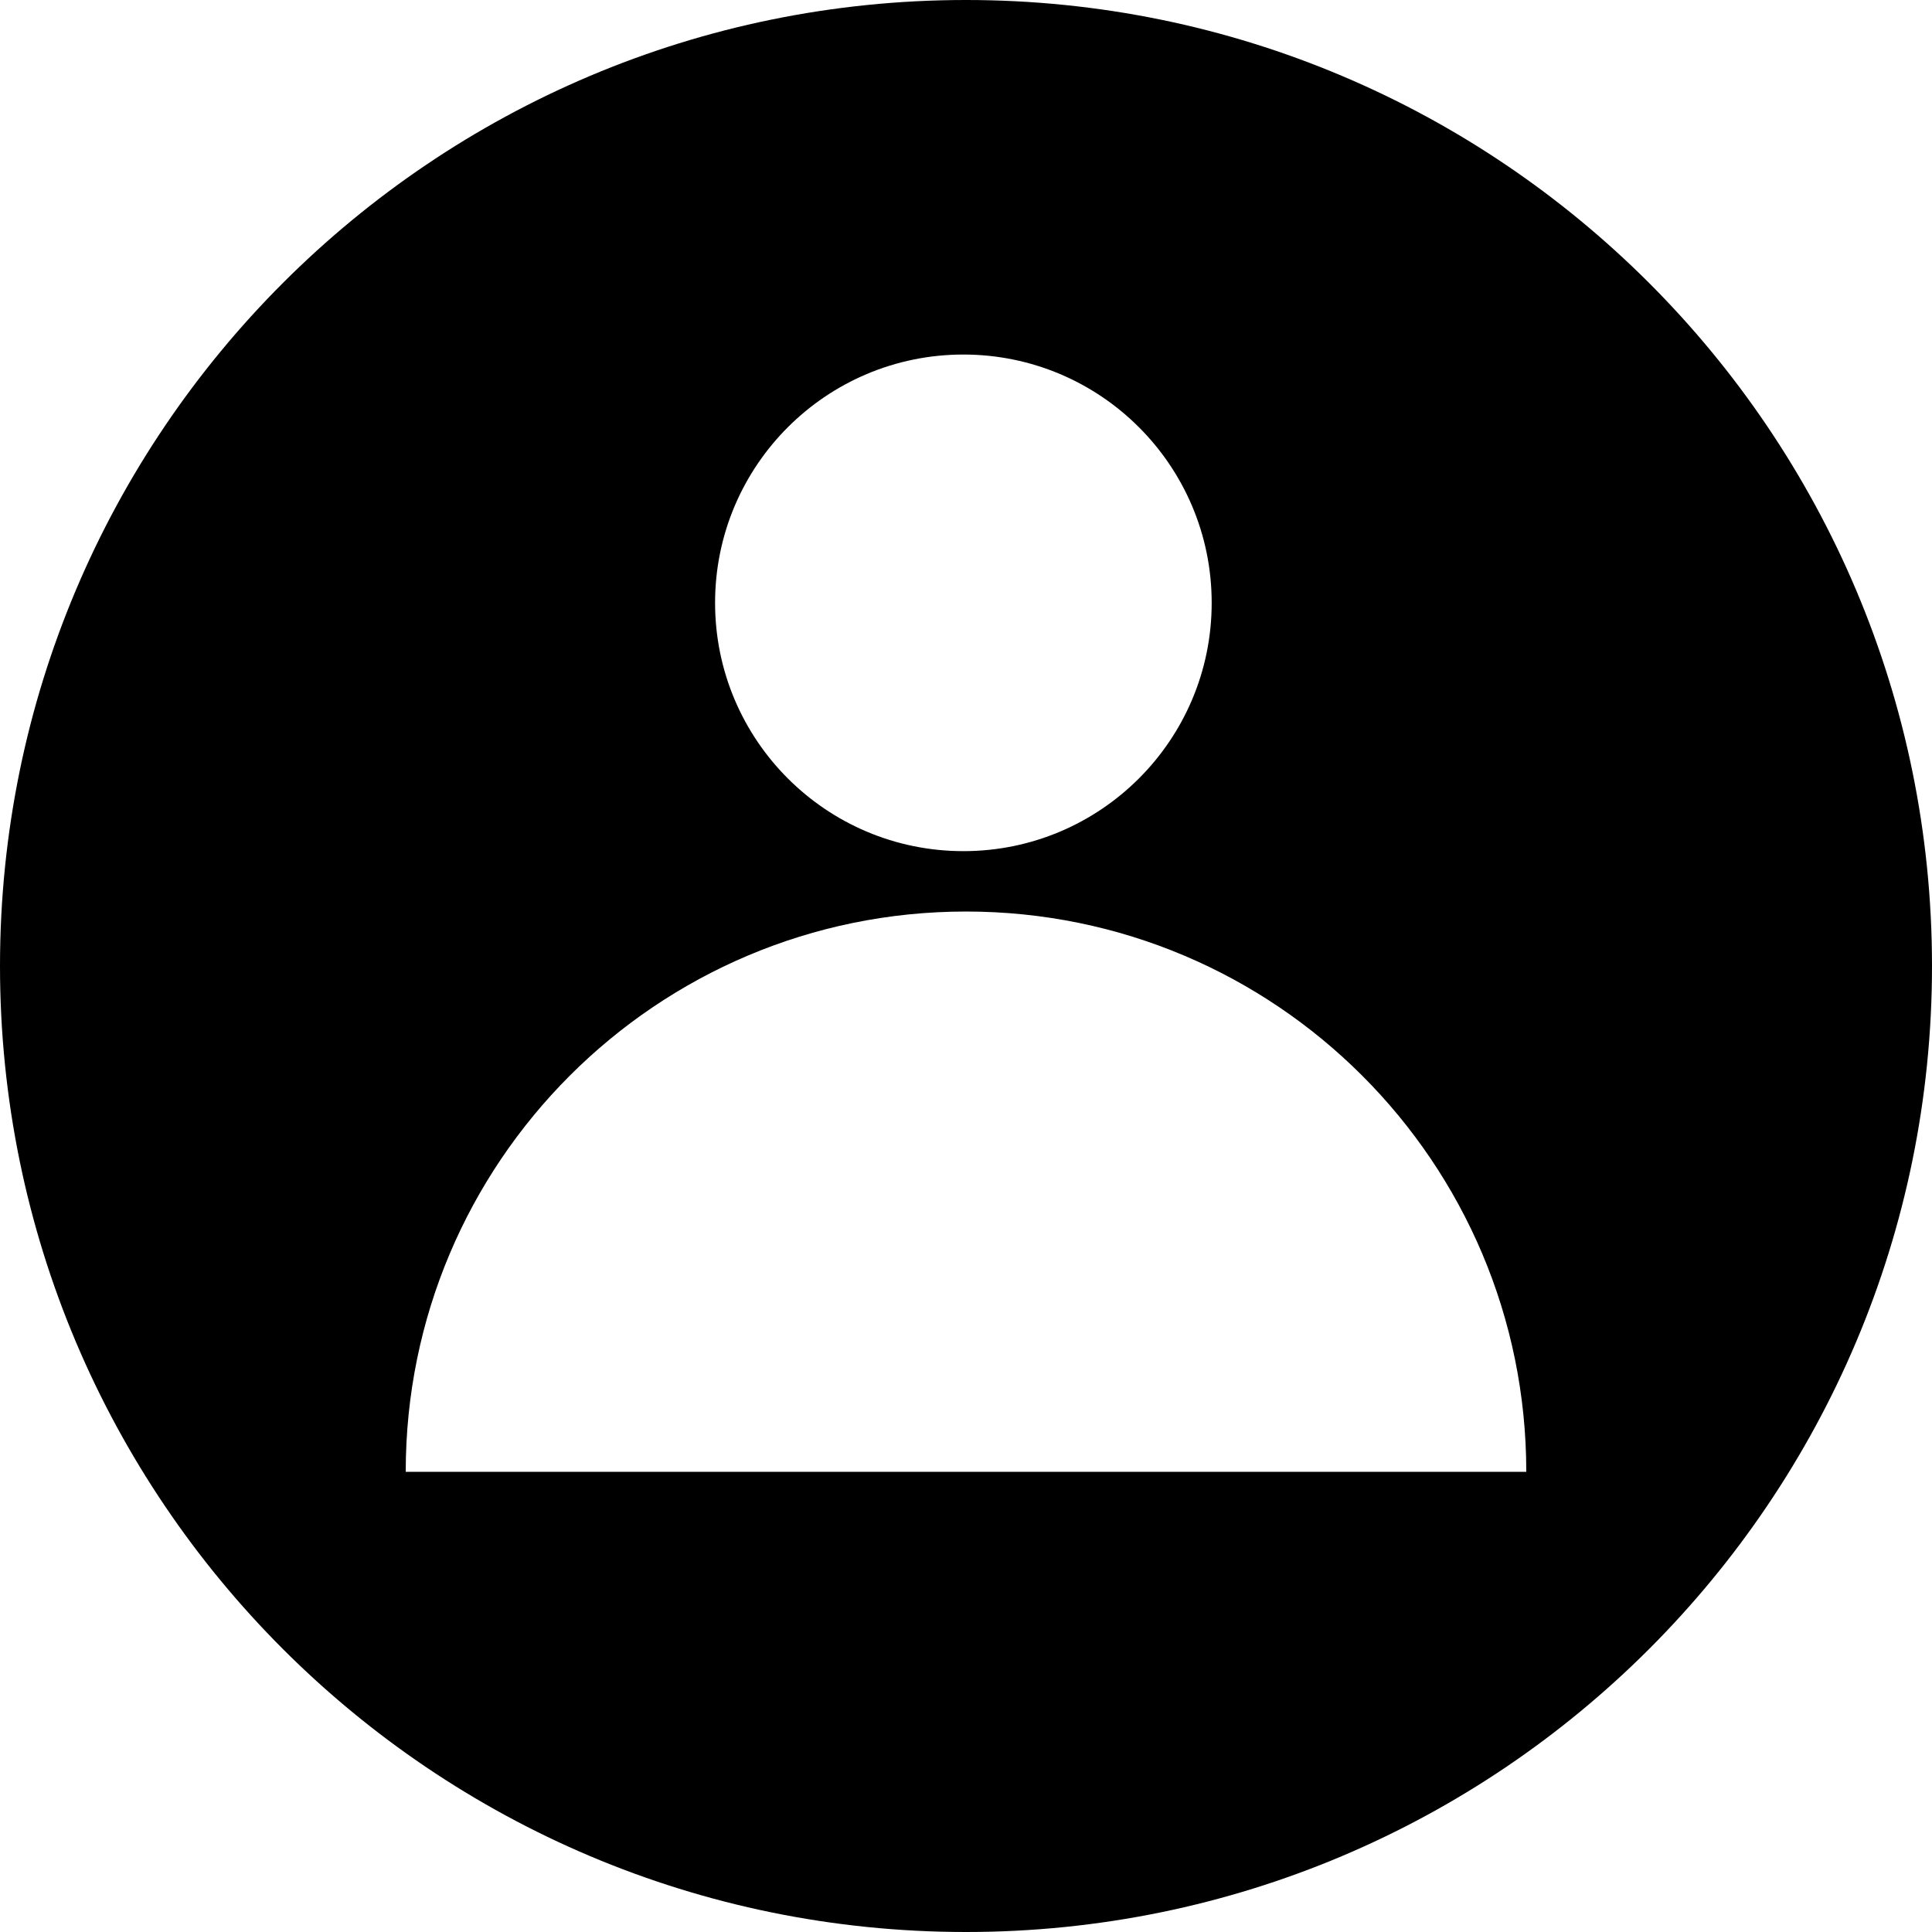 <?xml version="1.0" encoding="utf-8"?>
<!-- Generator: Adobe Illustrator 18.0.0, SVG Export Plug-In . SVG Version: 6.00 Build 0)  -->
<!DOCTYPE svg PUBLIC "-//W3C//DTD SVG 1.1//EN" "http://www.w3.org/Graphics/SVG/1.1/DTD/svg11.dtd">
<svg version="1.1" id="Layer_1" xmlns="http://www.w3.org/2000/svg" xmlns:xlink="http://www.w3.org/1999/xlink" x="0px" y="0px"
	 viewBox="0 0 200 200" enable-background="new 0 0 200 200" xml:space="preserve">
<path d="M100,0C44.772,0,0,44.772,0,100c0,55.229,44.772,100,100,100s100-44.771,100-100C200,44.772,155.228,0,100,0z
	 M99.729,36.702c14.196,0,25.704,11.508,25.704,25.704s-11.508,25.704-25.704,25.704c-14.196,0-25.704-11.508-25.704-25.704
	S85.533,36.702,99.729,36.702z M42,152.361c0-32.033,25.967-58,58-58s58,25.967,58,58H42z"/>
</svg>
